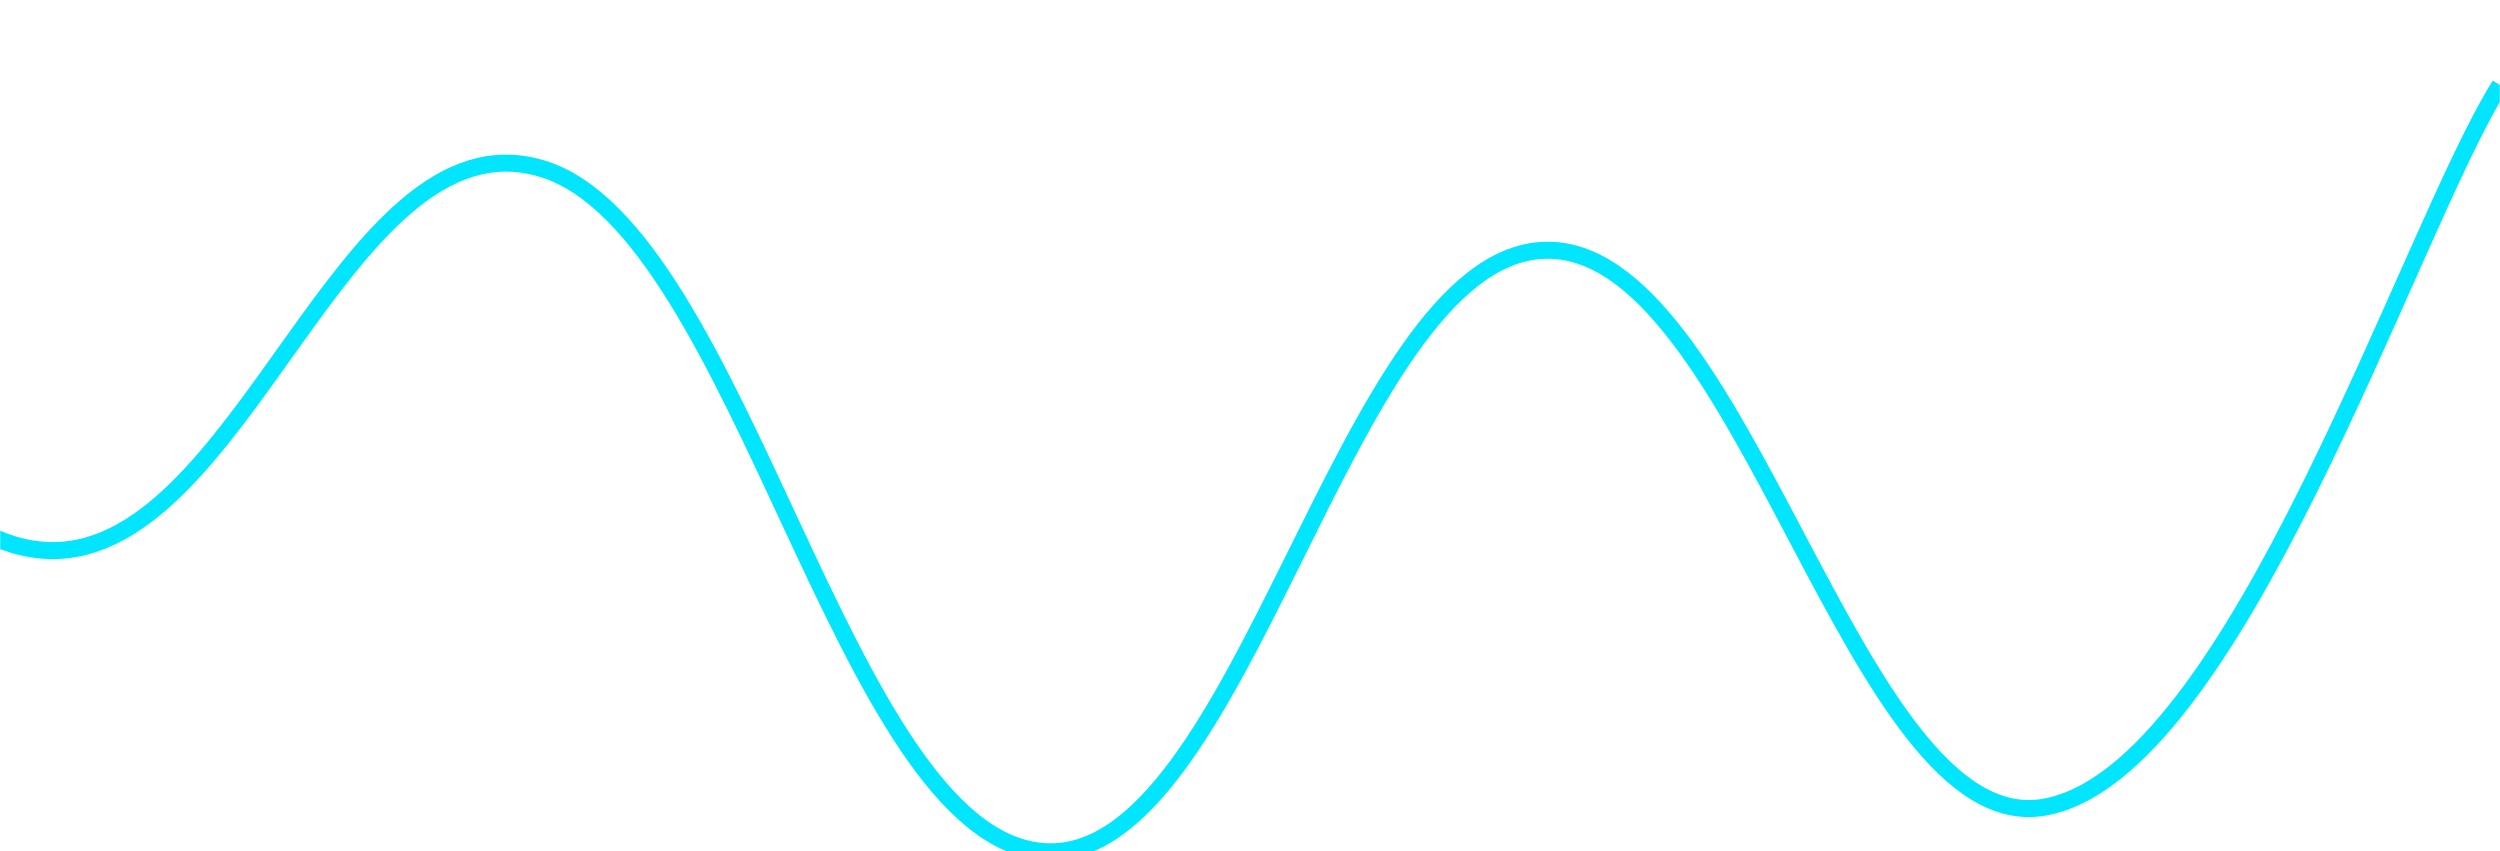 <svg xmlns="http://www.w3.org/2000/svg" version="1.1" xmlns:xlink="http://www.w3.org/1999/xlink" xmlns:svgjs="http://svgjs.dev/svgjs" width="1468" height="500" preserveAspectRatio="none" viewBox="0 0 1468 500"><g mask="url(&quot;#SvgjsMask1007&quot;)" fill="none"><path d="M -563.747,326 C -504.95,270 -387.35,46.6 -269.747,46 C -152.15,45.4 -93.35,312.4 24.253,323 C 141.85,333.6 200.65,63.6 318.253,99 C 435.85,134.4 494.65,490.4 612.253,500 C 729.85,509.6 788.65,152.2 906.253,147 C 1023.85,141.8 1087.9,493.4 1200.253,474 C 1312.6,454.6 1414.45,134.8 1468,50" stroke="rgba(1, 229, 255, 1)" stroke-width="10"></path></g><defs><mask id="SvgjsMask1007"><rect width="1468" height="500" fill="#ffffff"></rect></mask></defs></svg>